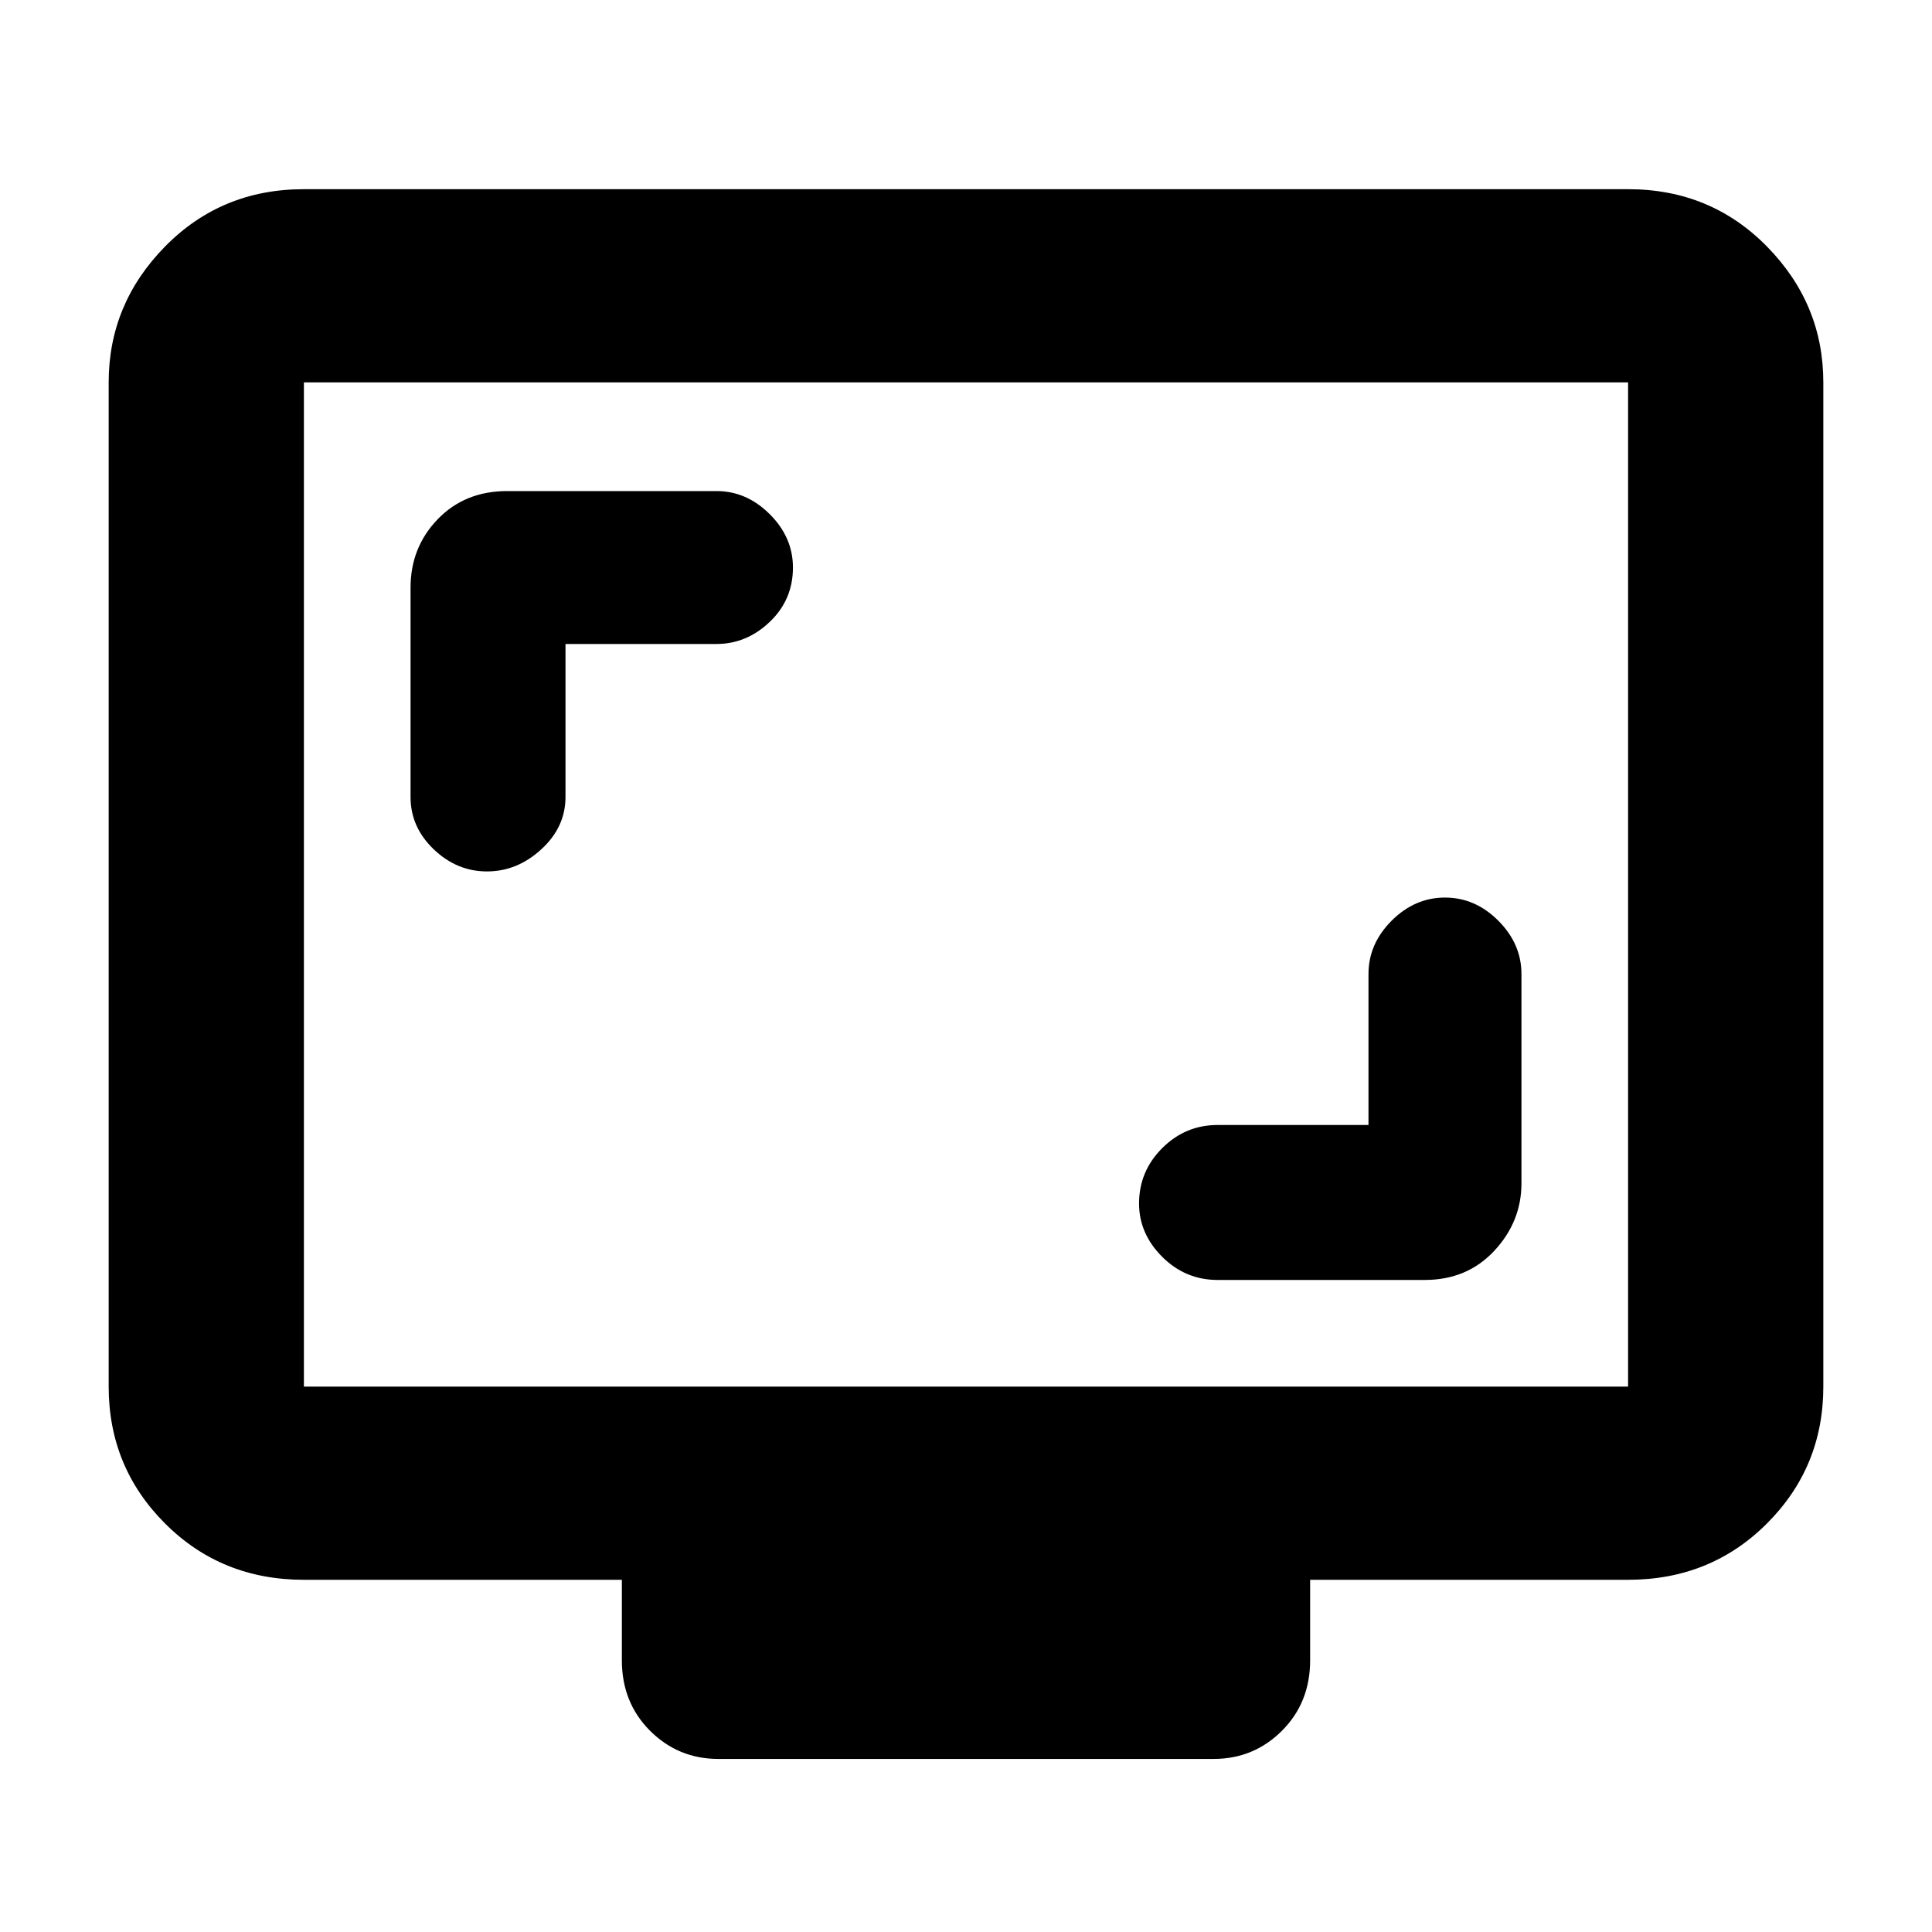 <svg xmlns="http://www.w3.org/2000/svg" height="40" width="40"><path d="M11.708 13.333H14.833Q15.458 13.333 15.937 12.875Q16.417 12.417 16.417 11.75Q16.417 11.125 15.937 10.646Q15.458 10.167 14.833 10.167H10.5Q9.625 10.167 9.062 10.75Q8.5 11.333 8.5 12.167V16.5Q8.5 17.125 8.979 17.583Q9.458 18.042 10.083 18.042Q10.708 18.042 11.208 17.583Q11.708 17.125 11.708 16.5ZM28.333 23.292H25.208Q24.542 23.292 24.062 23.771Q23.583 24.25 23.583 24.917Q23.583 25.542 24.062 26.021Q24.542 26.5 25.208 26.5H29.5Q30.375 26.5 30.938 25.896Q31.5 25.292 31.5 24.5V20.167Q31.5 19.542 31.021 19.062Q30.542 18.583 29.917 18.583Q29.292 18.583 28.812 19.062Q28.333 19.542 28.333 20.167ZM14.875 36.417Q14.042 36.417 13.458 35.833Q12.875 35.25 12.875 34.375V32.708H6.292Q4.583 32.708 3.417 31.542Q2.25 30.375 2.25 28.708V7.917Q2.25 6.292 3.417 5.104Q4.583 3.917 6.292 3.917H33.708Q35.417 3.917 36.583 5.104Q37.75 6.292 37.75 7.917V28.708Q37.75 30.375 36.583 31.542Q35.417 32.708 33.708 32.708H27.125V34.375Q27.125 35.25 26.542 35.833Q25.958 36.417 25.125 36.417ZM6.292 28.708H33.708Q33.708 28.708 33.708 28.708Q33.708 28.708 33.708 28.708V7.917Q33.708 7.917 33.708 7.917Q33.708 7.917 33.708 7.917H6.292Q6.292 7.917 6.292 7.917Q6.292 7.917 6.292 7.917V28.708Q6.292 28.708 6.292 28.708Q6.292 28.708 6.292 28.708ZM6.292 28.708Q6.292 28.708 6.292 28.708Q6.292 28.708 6.292 28.708V7.917Q6.292 7.917 6.292 7.917Q6.292 7.917 6.292 7.917Q6.292 7.917 6.292 7.917Q6.292 7.917 6.292 7.917V28.708Q6.292 28.708 6.292 28.708Q6.292 28.708 6.292 28.708Z"/></svg>